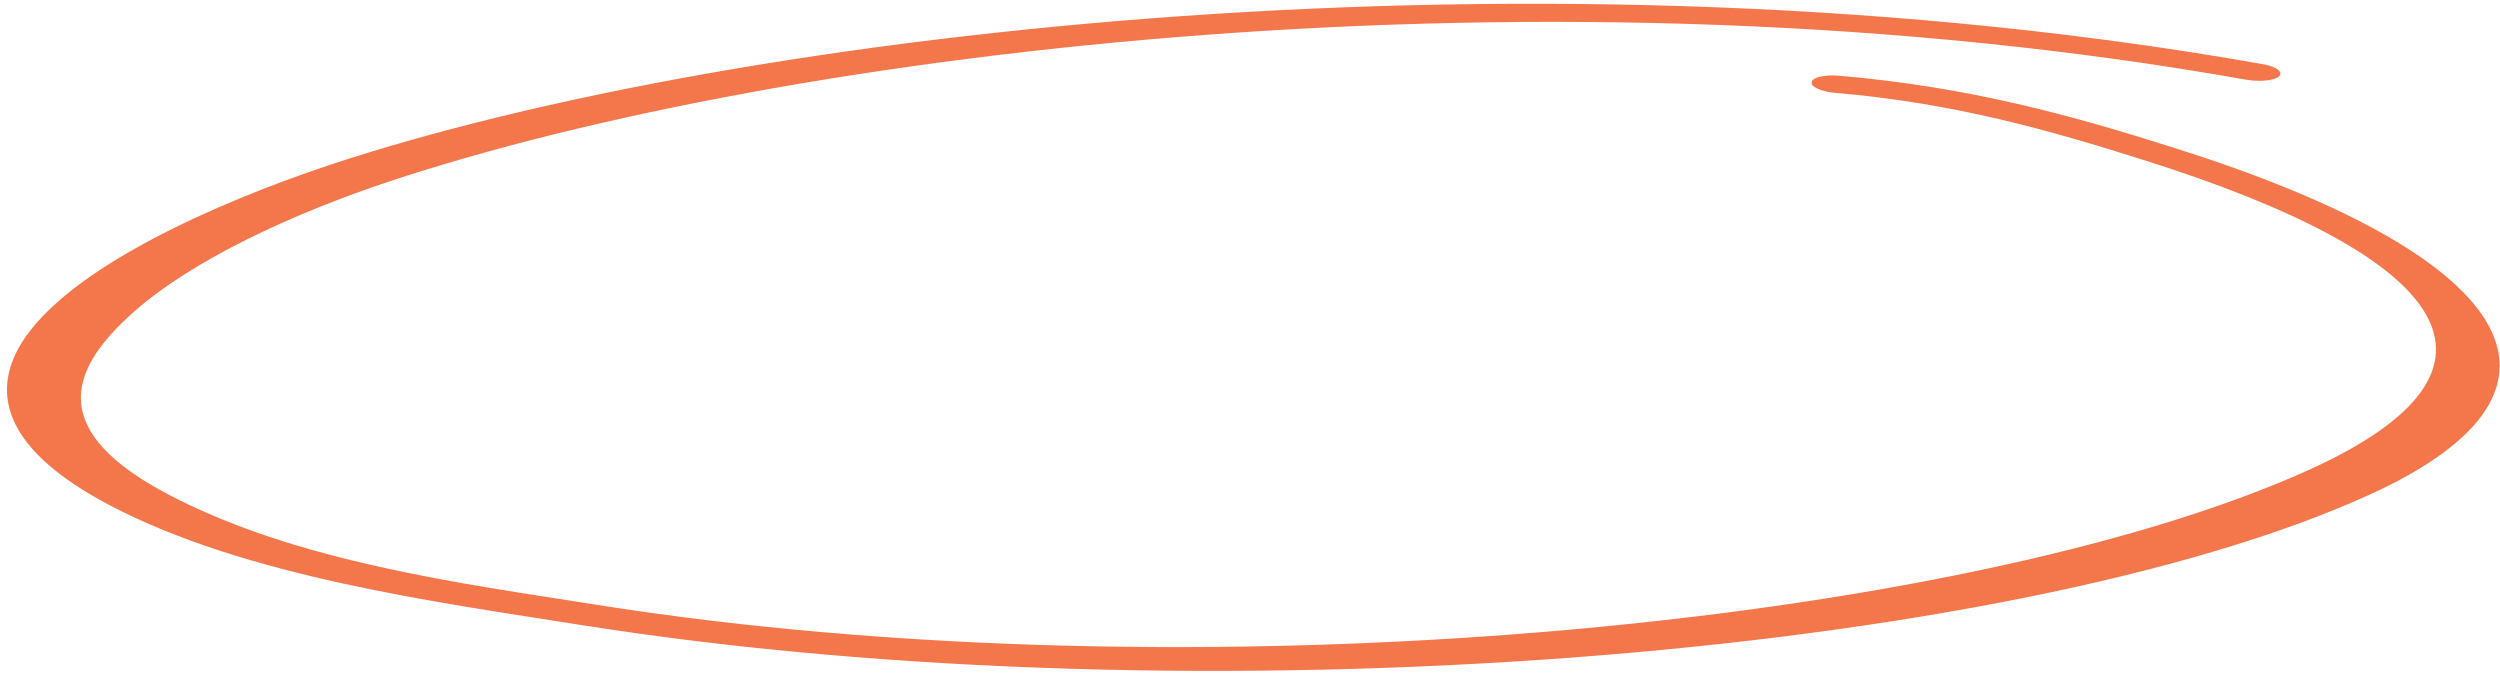 <svg width="194" height="53" viewBox="0 0 194 53" fill="none" xmlns="http://www.w3.org/2000/svg">
<path fill-rule="evenodd" clip-rule="evenodd" d="M142.38 7.202C151.704 8.001 159.015 10.104 166.313 12.404C190.246 19.955 196.476 28.612 179.188 36.455C152.307 48.613 92.694 54.31 46.146 46.908C35.837 45.274 23.084 43.621 13.1 38.391C3.813 33.529 5.277 28.9 9.981 24.566C14.773 20.121 23.184 16.412 30.237 14.07C61.073 3.855 120.339 -3.401 174.273 6.181C175.382 6.37 176.513 6.252 176.856 5.92C177.199 5.588 176.666 5.171 175.636 4.988C120.118 -4.874 57.347 2.279 25.609 12.791C16.833 15.713 5.264 20.801 1.66 26.635C-0.777 30.625 0.45 34.957 8.497 39.201C19.099 44.769 33.955 46.732 44.898 48.47C92.953 56.114 156.065 50.994 183.775 38.434C202.386 30.006 194.44 19.587 168.702 11.47C160.856 8.98 152.832 6.743 142.711 5.876C141.595 5.781 140.619 6.001 140.593 6.371C140.488 6.736 141.344 7.112 142.38 7.202Z" fill="#F4774C"/>
</svg>
